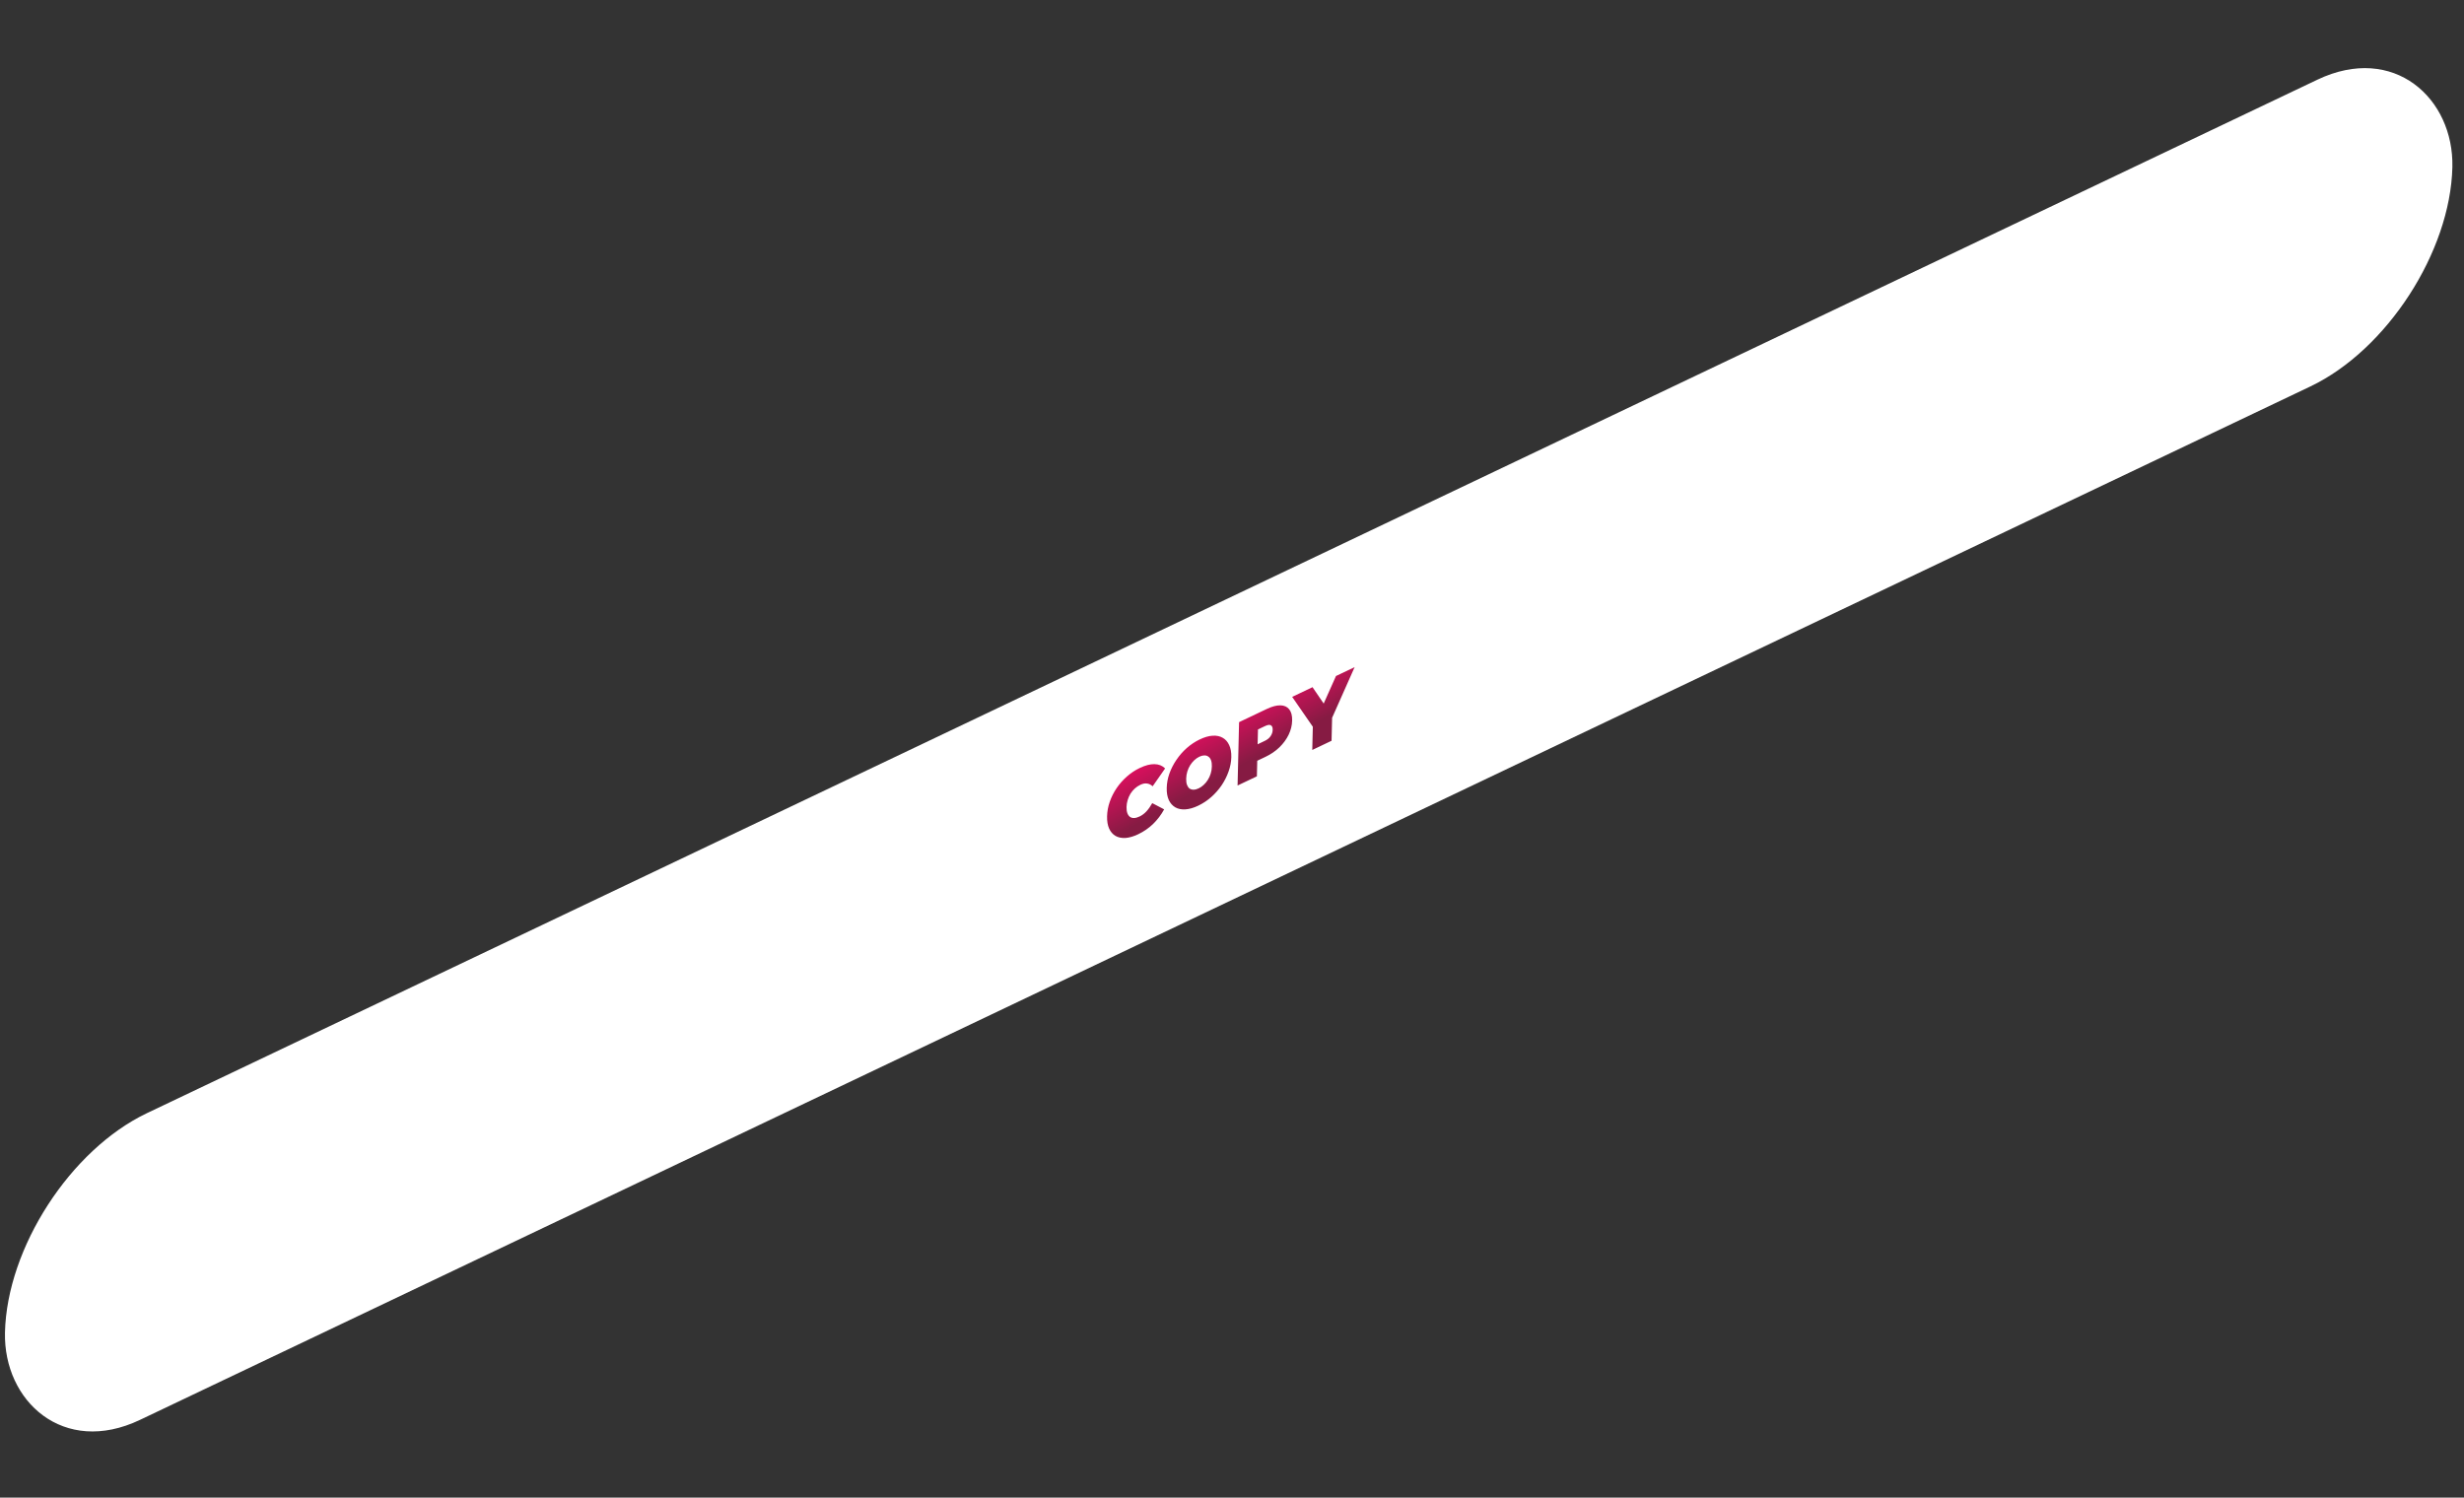 <svg width="153" height="93" viewBox="0 0 153 93" fill="none" xmlns="http://www.w3.org/2000/svg">
<rect x="0" y="0" width="153" height="93" fill="#333333" stroke="none"/>
<rect width="168.294" height="19.05" rx="9.525" transform="matrix(0.903 -0.43 -0.023 1 0.528 73.219)" fill="white"/>
<path d="M70.674 51.806C70.39 51.941 70.127 52.018 69.886 52.037C69.648 52.05 69.441 52.008 69.266 51.909C69.095 51.809 68.963 51.657 68.87 51.453C68.778 51.248 68.736 50.995 68.743 50.691C68.75 50.387 68.805 50.087 68.909 49.789C69.013 49.491 69.156 49.208 69.336 48.941C69.52 48.672 69.733 48.432 69.975 48.22C70.222 48.002 70.487 47.826 70.771 47.691C71.12 47.525 71.426 47.446 71.69 47.453C71.958 47.459 72.177 47.548 72.347 47.719L71.573 48.827C71.471 48.731 71.357 48.674 71.23 48.656C71.107 48.633 70.966 48.66 70.807 48.736C70.682 48.795 70.568 48.872 70.465 48.965C70.362 49.058 70.273 49.166 70.196 49.288C70.123 49.407 70.065 49.539 70.022 49.682C69.978 49.821 69.955 49.966 69.951 50.116C69.948 50.266 69.965 50.393 70.002 50.497C70.04 50.598 70.094 50.674 70.163 50.727C70.235 50.777 70.322 50.801 70.422 50.798C70.522 50.794 70.635 50.763 70.761 50.703C70.92 50.627 71.063 50.52 71.19 50.382C71.32 50.239 71.44 50.069 71.548 49.873L72.287 50.26C72.105 50.595 71.877 50.896 71.603 51.164C71.333 51.426 71.023 51.64 70.674 51.806ZM74.404 50.031C74.116 50.168 73.85 50.245 73.605 50.261C73.364 50.276 73.156 50.234 72.981 50.136C72.805 50.034 72.67 49.881 72.575 49.679C72.482 49.474 72.44 49.224 72.447 48.928C72.454 48.628 72.509 48.331 72.613 48.037C72.721 47.738 72.866 47.453 73.05 47.184C73.234 46.912 73.448 46.667 73.695 46.449C73.944 46.231 74.213 46.053 74.5 45.916C74.791 45.777 75.058 45.7 75.299 45.686C75.54 45.671 75.749 45.715 75.924 45.816C76.099 45.915 76.232 46.066 76.325 46.27C76.42 46.469 76.465 46.719 76.458 47.019C76.451 47.315 76.394 47.612 76.286 47.912C76.182 48.21 76.038 48.495 75.854 48.768C75.671 49.037 75.456 49.28 75.21 49.497C74.963 49.714 74.695 49.892 74.404 50.031ZM74.429 48.957C74.541 48.904 74.644 48.832 74.74 48.742C74.84 48.651 74.926 48.547 74.999 48.43C75.075 48.309 75.135 48.178 75.178 48.039C75.222 47.896 75.246 47.748 75.249 47.594C75.253 47.44 75.236 47.313 75.198 47.212C75.16 47.108 75.105 47.032 75.032 46.986C74.963 46.933 74.88 46.908 74.783 46.91C74.69 46.91 74.587 46.936 74.475 46.989C74.364 47.043 74.258 47.115 74.159 47.207C74.063 47.297 73.977 47.403 73.9 47.524C73.827 47.641 73.769 47.77 73.725 47.913C73.682 48.053 73.659 48.199 73.655 48.353C73.651 48.506 73.668 48.635 73.706 48.74C73.744 48.84 73.797 48.917 73.866 48.969C73.939 49.016 74.022 49.04 74.116 49.039C74.213 49.038 74.317 49.01 74.429 48.957ZM76.846 48.779L76.939 44.844L78.65 44.03C78.981 43.872 79.266 43.796 79.504 43.801C79.745 43.805 79.928 43.888 80.055 44.05C80.182 44.208 80.242 44.439 80.235 44.743C80.228 45.046 80.155 45.34 80.018 45.624C79.881 45.908 79.689 46.17 79.442 46.41C79.199 46.644 78.912 46.84 78.58 46.998L77.534 47.496L78.081 46.674L78.045 48.209L76.846 48.779ZM78.077 46.82L77.558 46.473L78.528 46.011C78.694 45.932 78.817 45.833 78.896 45.713C78.98 45.592 79.023 45.46 79.026 45.318C79.029 45.176 78.992 45.083 78.912 45.039C78.836 44.993 78.716 45.01 78.55 45.089L77.58 45.551L78.127 44.695L78.077 46.82ZM81.484 46.572L81.525 44.846L81.78 45.508L80.236 43.275L81.5 42.673L82.544 44.205L81.807 44.556L82.957 41.979L84.115 41.428L82.44 45.194L82.723 44.276L82.682 46.001L81.484 46.572Z" fill="url(#paint0_linear_54_1379)"/>
<defs>
<linearGradient id="paint0_linear_54_1379" x1="71.879" y1="50.471" x2="66.546" y2="41.036" gradientUnits="userSpaceOnUse">
<stop stop-color="#861B43"/>
<stop offset="0.404" stop-color="#FF0A69"/>
</linearGradient>
</defs>
</svg>
